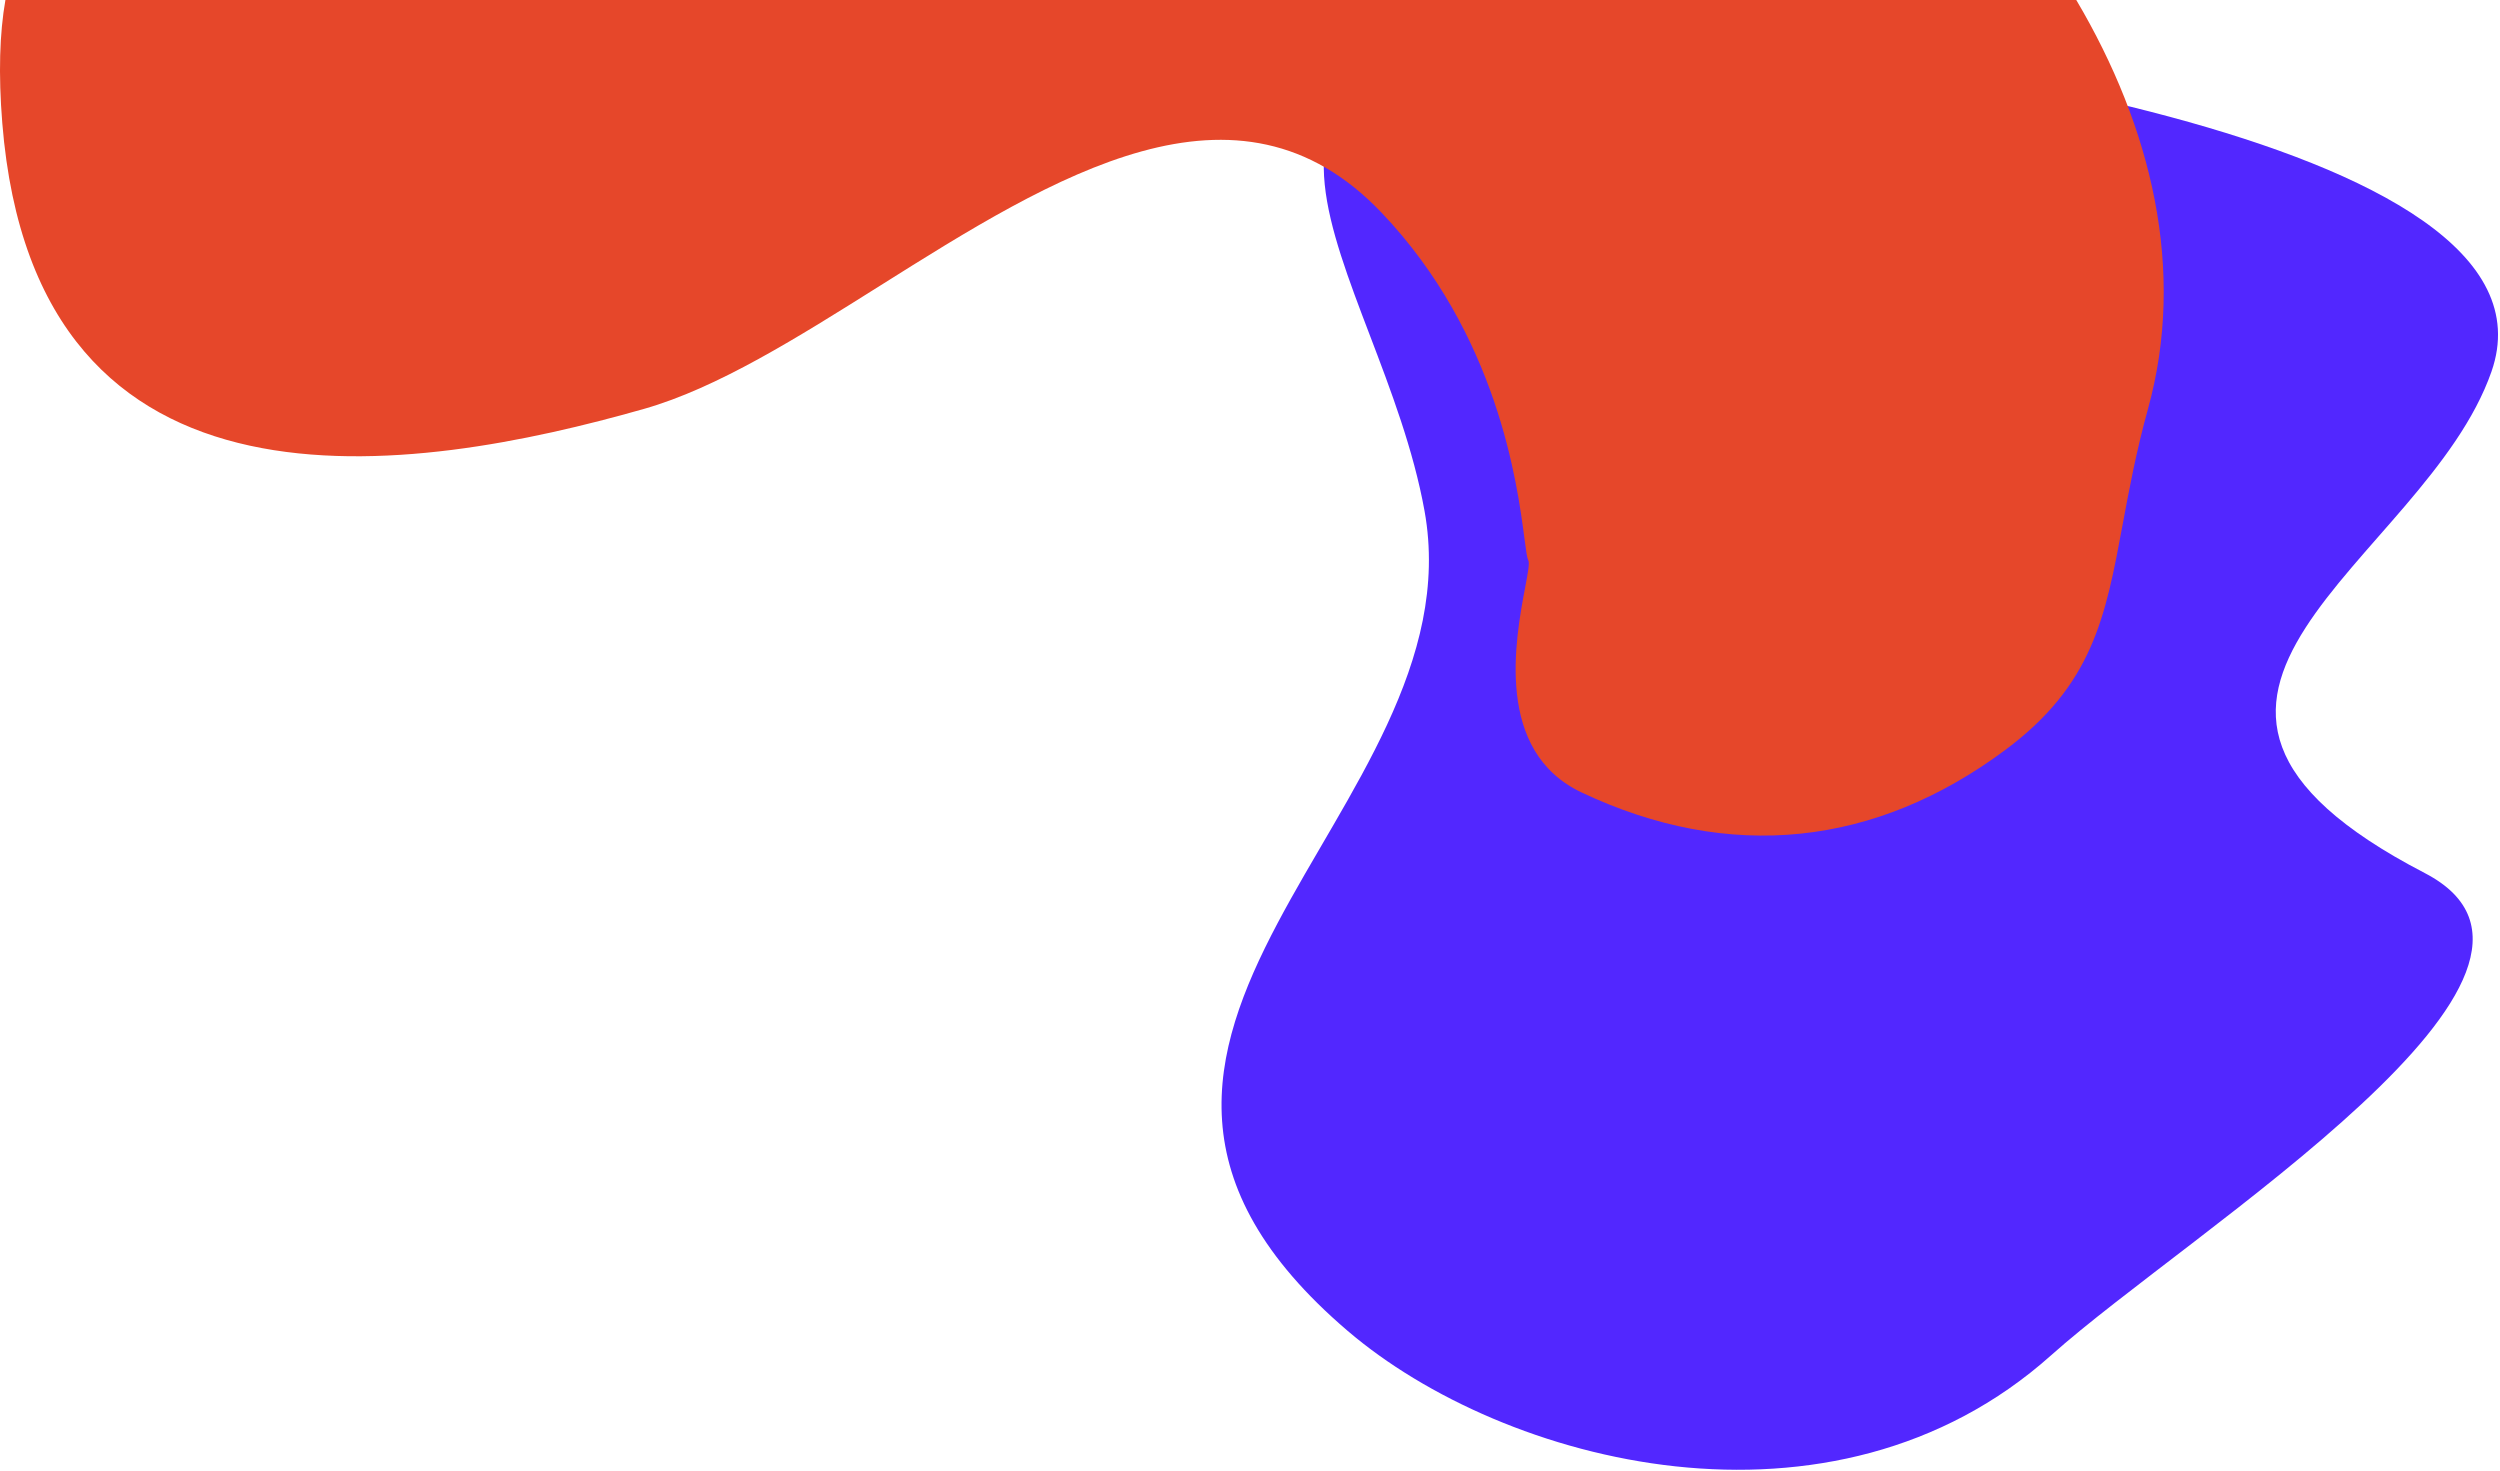 <svg width="736" height="433" viewBox="0 0 736 433" fill="none" xmlns="http://www.w3.org/2000/svg">
<path d="M713.833 257.022C613.616 205.017 713.825 165.86 733.5 109.373C757.731 39.767 545.808 13.123 466.352 7.073C338.394 14.013 406.362 78.323 419.382 150.413C435.395 239.075 295.43 305.18 396.726 391.788C442.605 431.015 539.398 456.608 603.885 398.965C644.854 362.336 769.636 285.978 713.833 257.022Z" fill="#5227FF"/>
<path d="M1.594 0C-0.117 9.803 -0.493 21.728 0.673 36.238C10.469 158.062 122.063 139.574 189.574 120.382C211.181 114.239 234.804 99.383 258.988 84.174C310.365 51.864 364.274 17.962 406.759 62.635C440.945 98.581 446.687 142.39 448.816 158.638C449.268 162.087 449.557 164.295 449.921 164.921C450.372 165.698 449.82 168.63 449.014 172.902C446.11 188.309 439.917 221.156 465.655 233.315C509.254 253.91 552.121 249.2 590.285 220.838C616.146 201.619 619.849 181.674 624.933 154.288C626.82 144.125 628.897 132.937 632.367 120.382C643.671 79.484 633.394 37.429 611.256 0H1.594Z" fill="#E6472A"/>
</svg>
